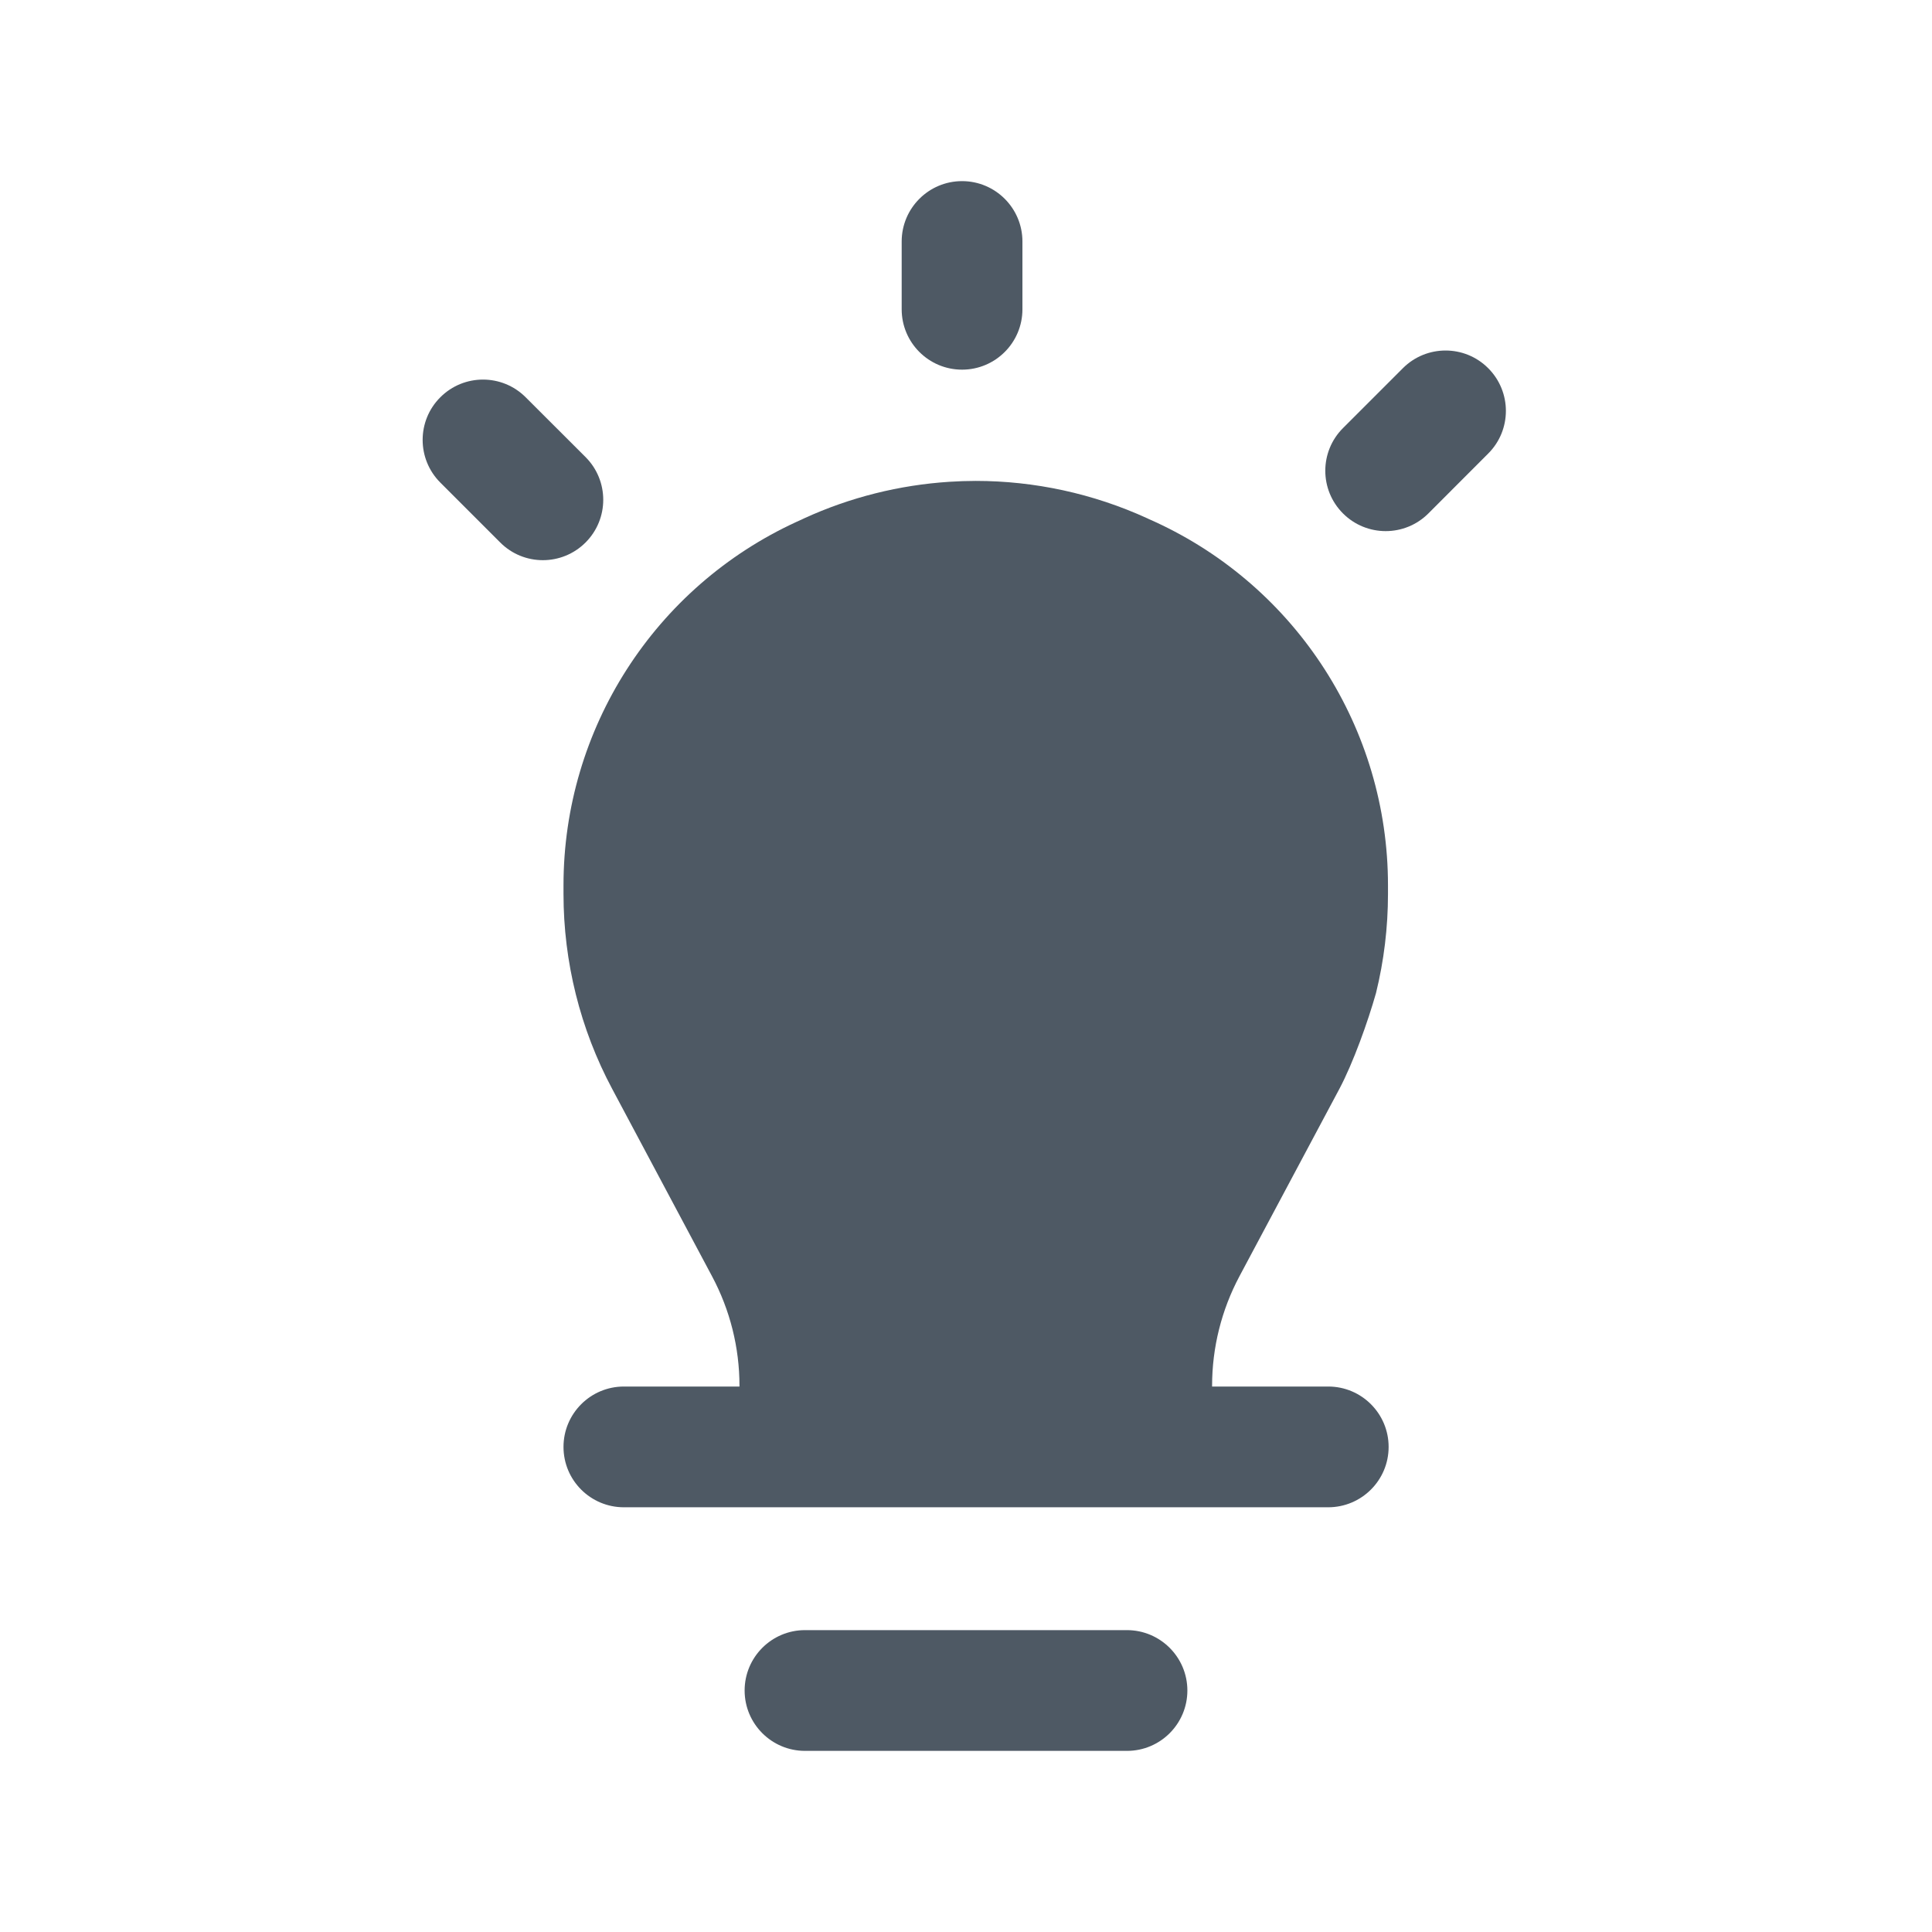 <svg width="24" height="24" viewBox="0 0 24 24" fill="none" xmlns="http://www.w3.org/2000/svg">
<path d="M11.951 4.592C11.537 4.592 11.201 4.256 11.201 3.842V3C11.201 2.586 11.537 2.25 11.951 2.25C12.365 2.25 12.701 2.586 12.701 3V3.842C12.701 4.256 12.365 4.592 11.951 4.592Z" fill="#4E5964"/>
<path d="M7.274 6.739C6.981 7.032 6.506 7.032 6.214 6.739L5.47 5.995C5.177 5.702 5.177 5.227 5.47 4.935C5.763 4.642 6.237 4.642 6.53 4.935L7.274 5.678C7.567 5.971 7.567 6.446 7.274 6.739Z" fill="#4E5964"/>
<path d="M9.25 21C9.25 20.586 9.586 20.25 10 20.25H13.999C14.413 20.25 14.75 20.586 14.75 21C14.75 21.414 14.414 21.75 14 21.75H10C9.586 21.75 9.25 21.414 9.25 21Z" fill="#4E5964"/>
<path d="M7 17.974C7 17.56 7.336 17.224 7.75 17.224H9.186V17.215C9.186 16.74 9.069 16.273 8.845 15.854L7.605 13.527C7.207 12.782 7 11.948 7 11.105C7 11.086 7 11.066 7 11.047L7 10.997C7 9.055 8.132 7.291 9.898 6.481L9.973 6.447L9.987 6.44C10.563 6.176 11.175 6.025 11.793 5.985C11.902 5.978 12.011 5.974 12.121 5.974C12.849 5.974 13.578 6.13 14.255 6.44L14.269 6.447L14.345 6.481C16.11 7.291 17.242 9.055 17.242 10.997L17.242 11.047C17.242 11.066 17.242 11.086 17.242 11.105C17.242 11.521 17.192 11.935 17.093 12.337C16.993 12.69 16.811 13.201 16.638 13.527L15.397 15.854C15.174 16.273 15.057 16.74 15.057 17.215V17.224H16.5C16.914 17.224 17.25 17.56 17.25 17.974C17.25 18.389 16.913 18.724 16.499 18.724H7.75C7.336 18.724 7 18.389 7 17.974Z" fill="#4E5964"/>
<path d="M18.487 4.574C18.78 4.867 18.78 5.342 18.487 5.634L17.744 6.378C17.451 6.671 16.976 6.671 16.683 6.378C16.39 6.085 16.39 5.611 16.683 5.318L17.427 4.574C17.72 4.281 18.195 4.281 18.487 4.574Z" fill="#4E5964"/>
</svg>
